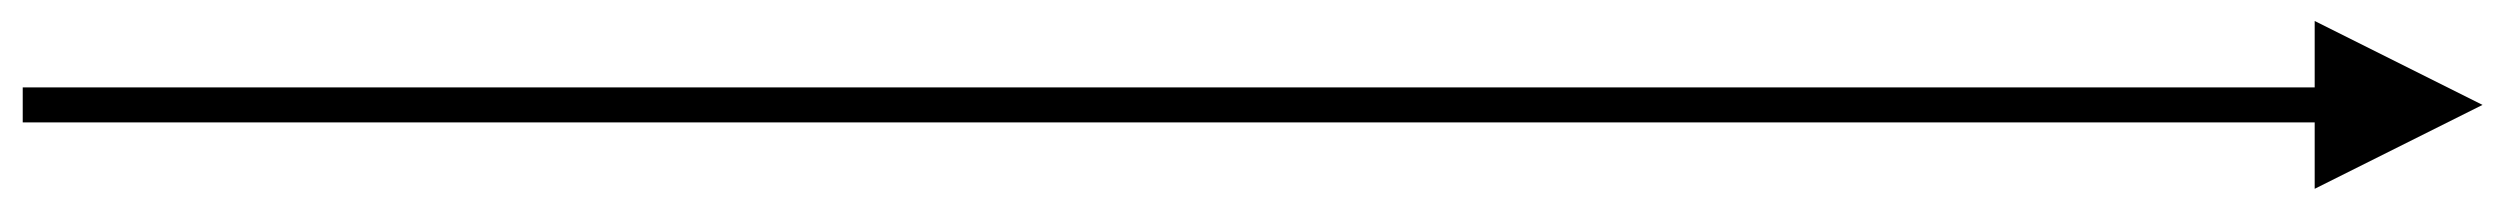 <?xml version="1.0" encoding="UTF-8" standalone="no"?><svg xmlns="http://www.w3.org/2000/svg" xmlns:xlink="http://www.w3.org/1999/xlink" clip-rule="evenodd" stroke-miterlimit="4.00" viewBox="0 0 143 12"><desc>SVG generated by Keynote</desc><defs></defs><g transform="matrix(1.00, 0.00, -0.00, -1.00, 0.0, 12.0)"><path d="M 0.0 0.0 C 43.7 0.0 87.3 0.0 131.0 0.0 L 132.0 0.0 " fill="none" stroke="#000000" stroke-width="2.00" transform="matrix(1.00, 0.00, 0.00, -1.00, 1.3, 6.0)"></path><path d="M 132.4 1.2 L 142.0 6.0 L 132.4 10.8 Z M 132.4 1.2 " fill="#000000"></path></g></svg>